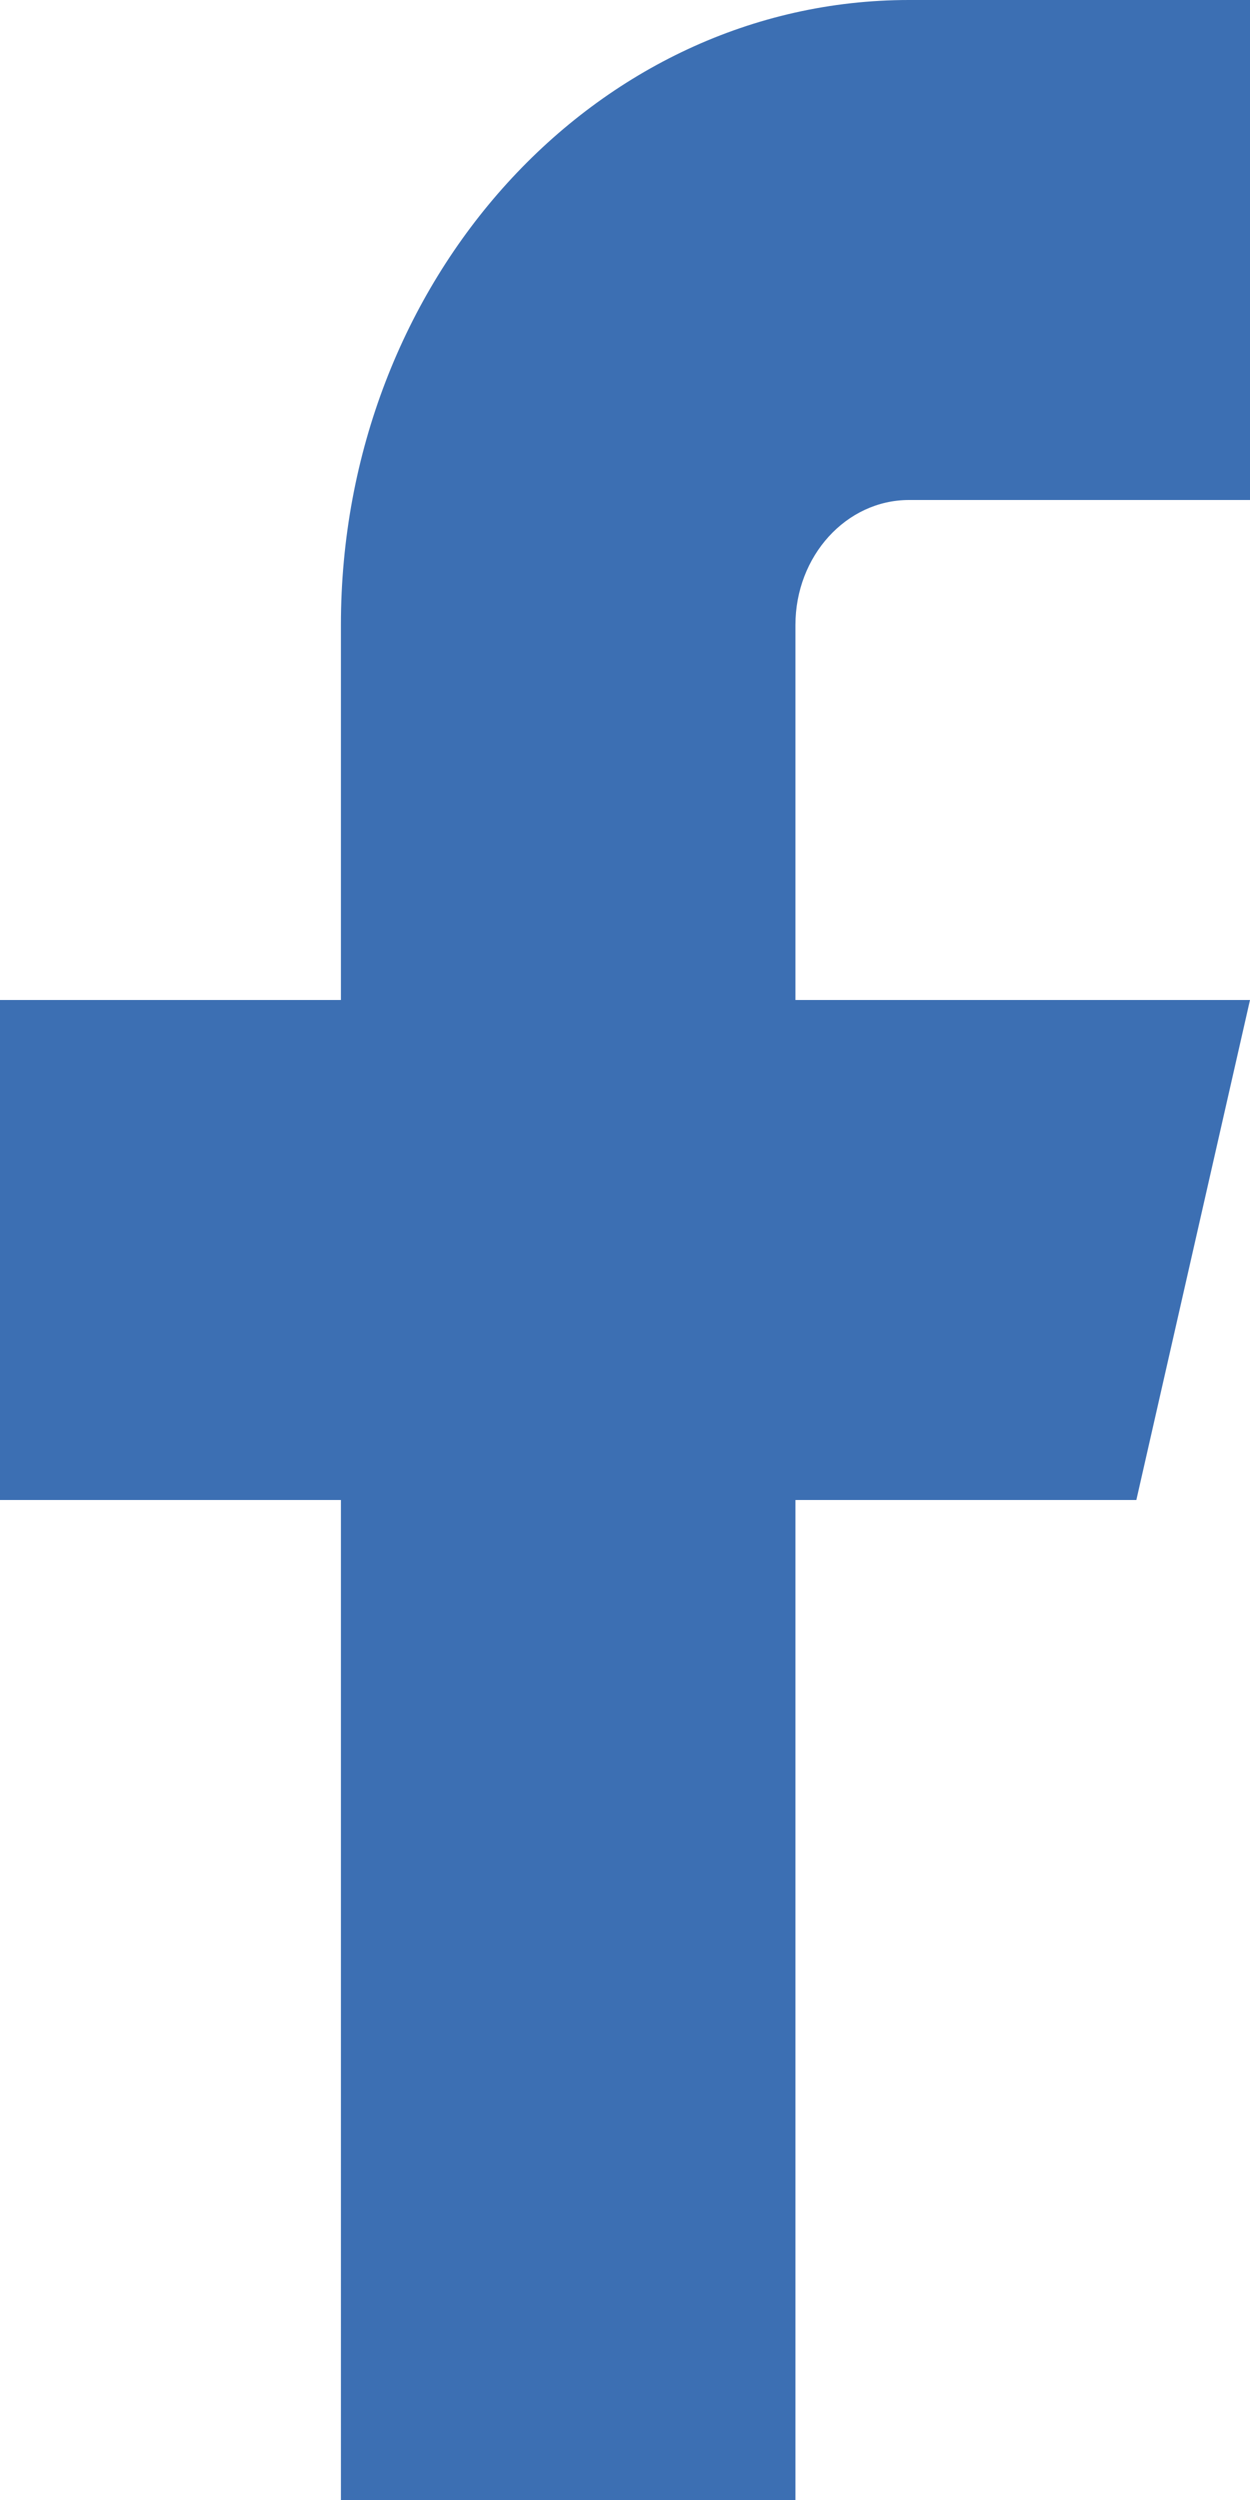 <?xml version="1.0" encoding="UTF-8"?>
<svg width="26px" height="52px" viewBox="0 0 26 52" version="1.1" xmlns="http://www.w3.org/2000/svg" xmlns:xlink="http://www.w3.org/1999/xlink">
    <!-- Generator: sketchtool 52.5 (67469) - http://www.bohemiancoding.com/sketch -->
    <title>CE30C635-672D-4658-9067-53DBBBB07EC2</title>
    <desc>Created with sketchtool.</desc>
    <g id="design-desk" stroke="none" stroke-width="1" fill="none" fill-rule="evenodd">
        <g id="Spred-design-" transform="translate(-1256, -1276)" fill="#3C6FB3">
            <path d="M1282,1276 L1274.909,1276 C1268.383,1276 1263.091,1281.819 1263.091,1289 L1263.091,1296.8 L1256,1296.8 L1256,1307.2 L1263.091,1307.2 L1263.091,1328 L1272.545,1328 L1272.545,1307.2 L1279.636,1307.2 L1282,1296.8 L1272.545,1296.8 L1272.545,1289 C1272.545,1287.565 1273.602,1286.4 1274.909,1286.4 L1282,1286.4 L1282,1276 Z" id="Fill-1"></path>
        </g>
    </g>
</svg>